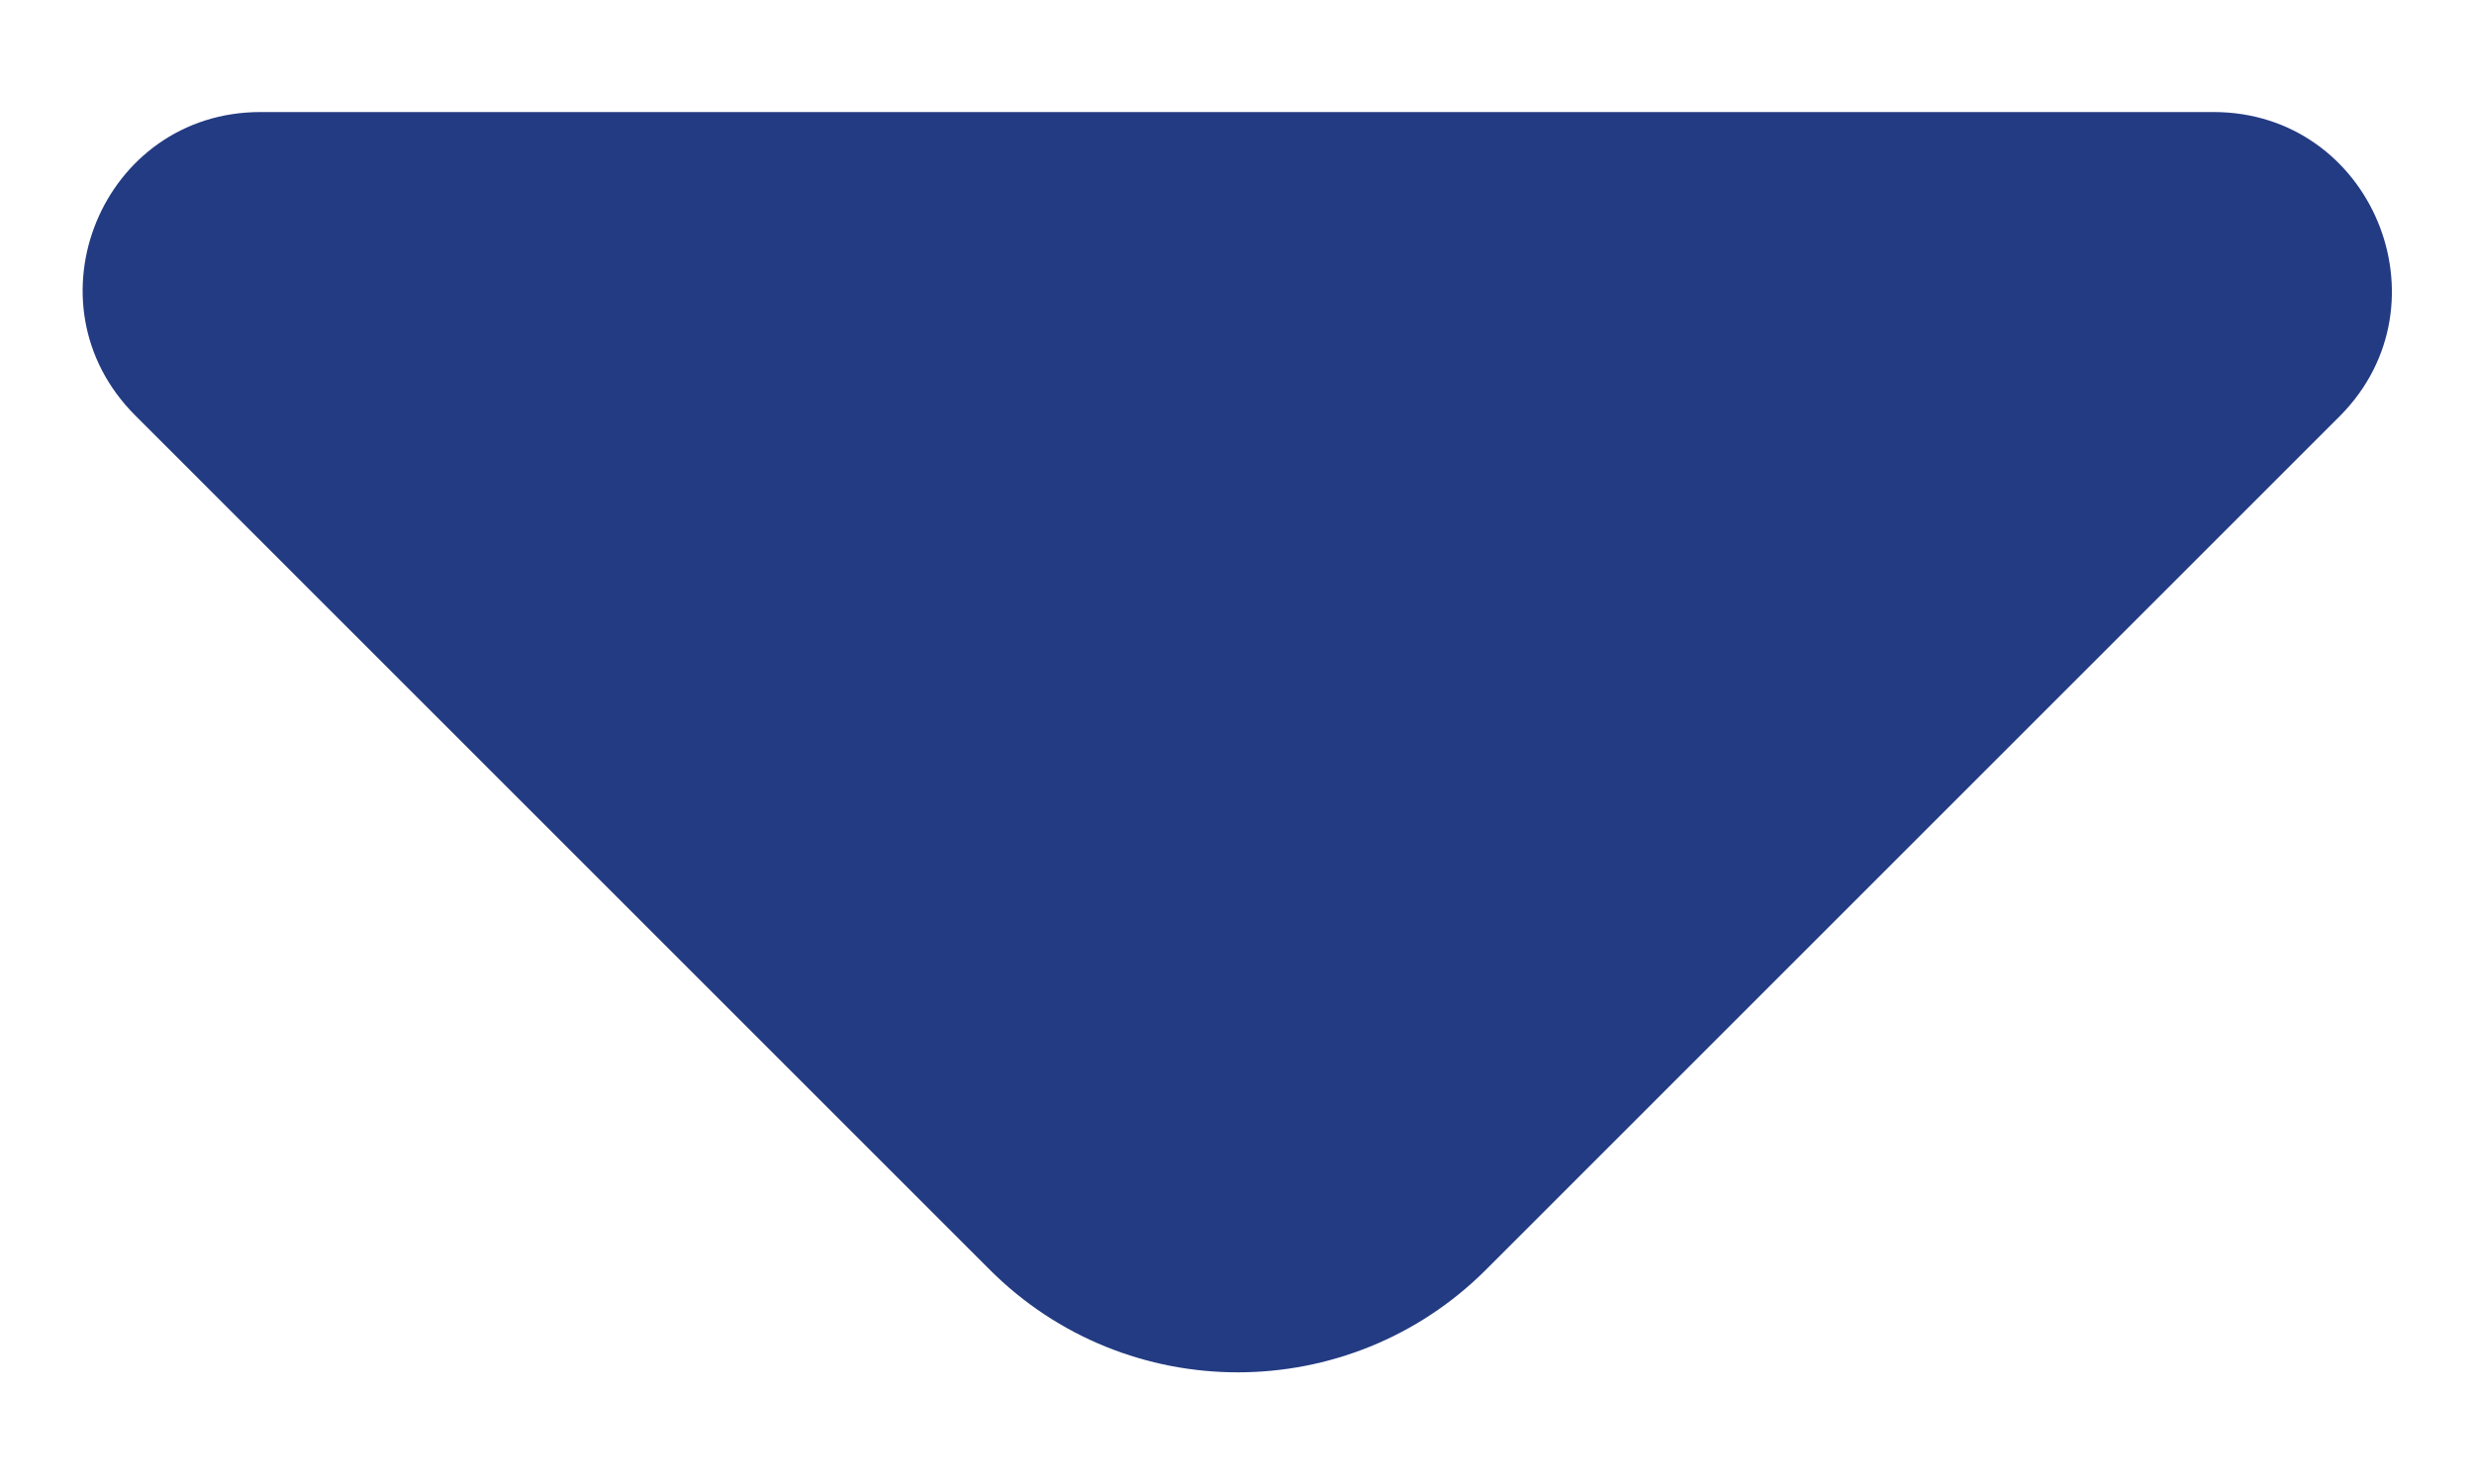 <svg width="10" height="6" viewBox="0 0 10 6" fill="none" xmlns="http://www.w3.org/2000/svg">
<path d="M8.947 0.453H4.793H1.053C0.413 0.453 0.093 1.227 0.547 1.68L4 5.133C4.553 5.687 5.453 5.687 6.007 5.133L7.32 3.82L9.46 1.68C9.907 1.227 9.587 0.453 8.947 0.453Z" fill="#233B82"/>
</svg>
